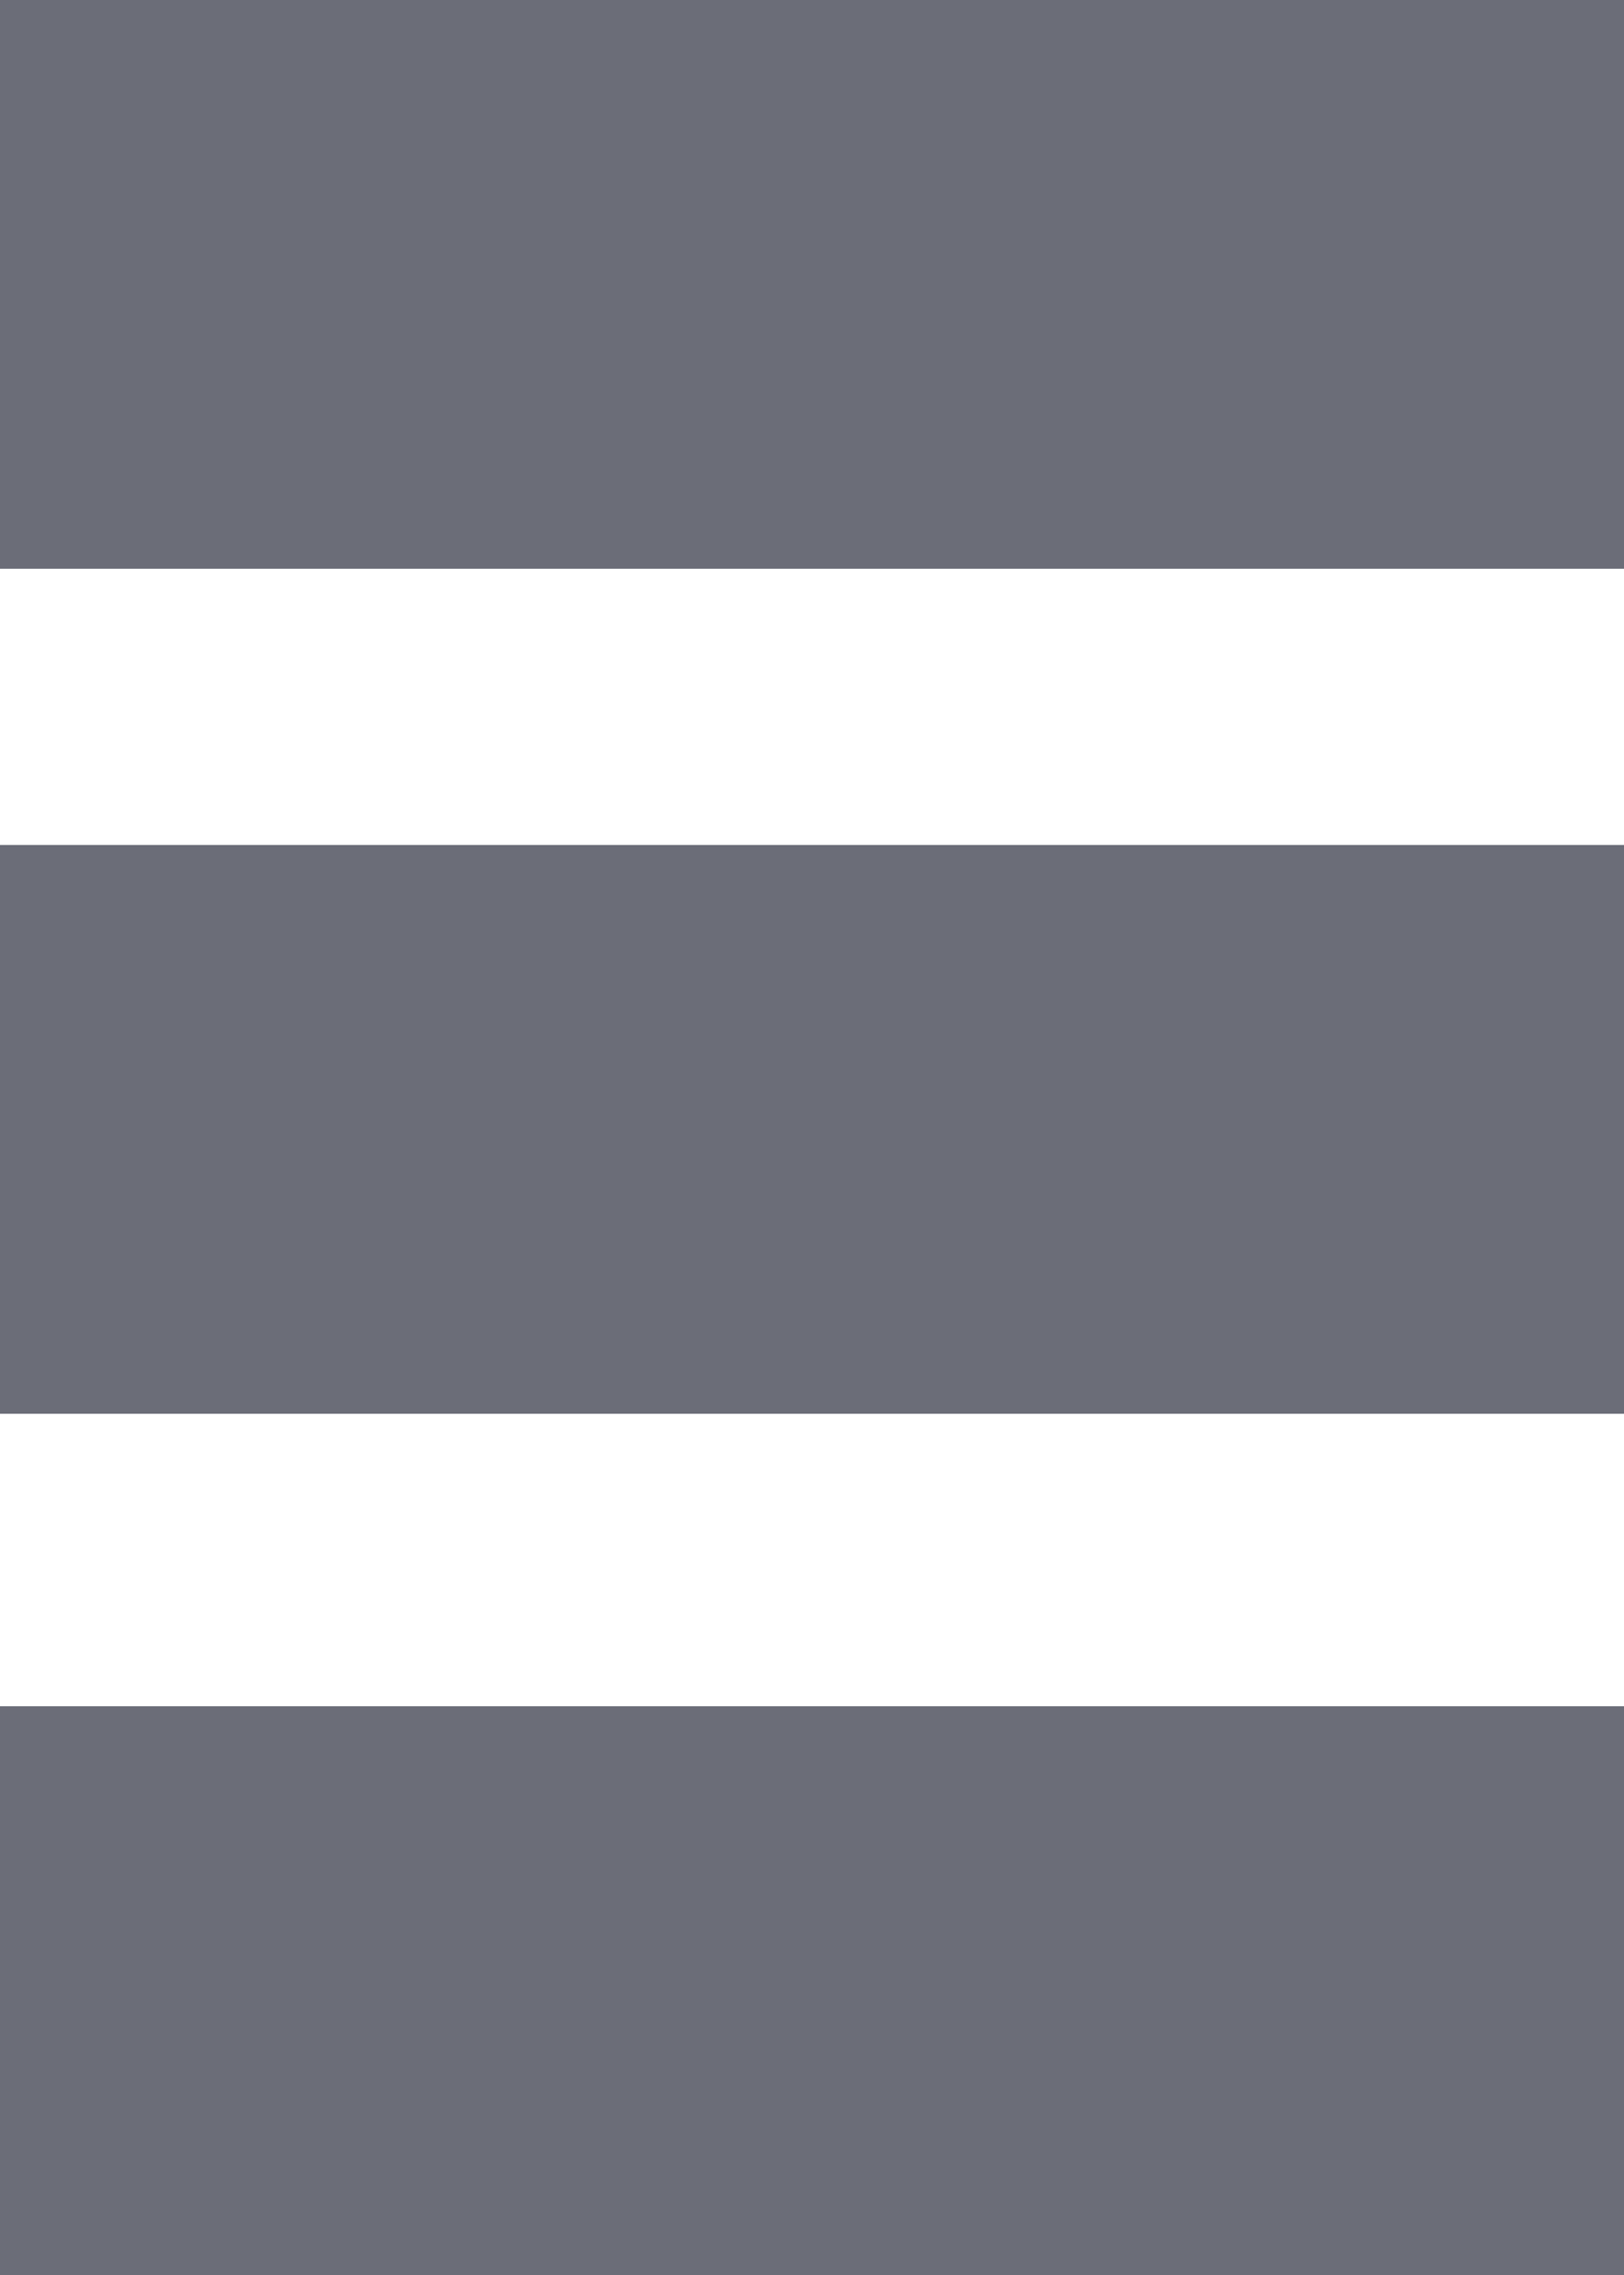 <?xml version="1.0" encoding="utf-8"?>
<!-- Generator: Adobe Illustrator 24.0.1, SVG Export Plug-In . SVG Version: 6.00 Build 0)  -->
<svg version="1.1" id="Layer_1" xmlns="http://www.w3.org/2000/svg" xmlns:xlink="http://www.w3.org/1999/xlink" x="0px" y="0px"
	 viewBox="0 0 10 14" style="enable-background:new 0 0 10 14;" xml:space="preserve">
<style type="text/css">
	.st0{fill:#6B6D78;}
</style>
<rect class="st0" width="10" height="3.5"/>
<rect y="5.2" class="st0" width="10" height="3.5"/>
<rect y="10.5" class="st0" width="10" height="3.5"/>
</svg>
